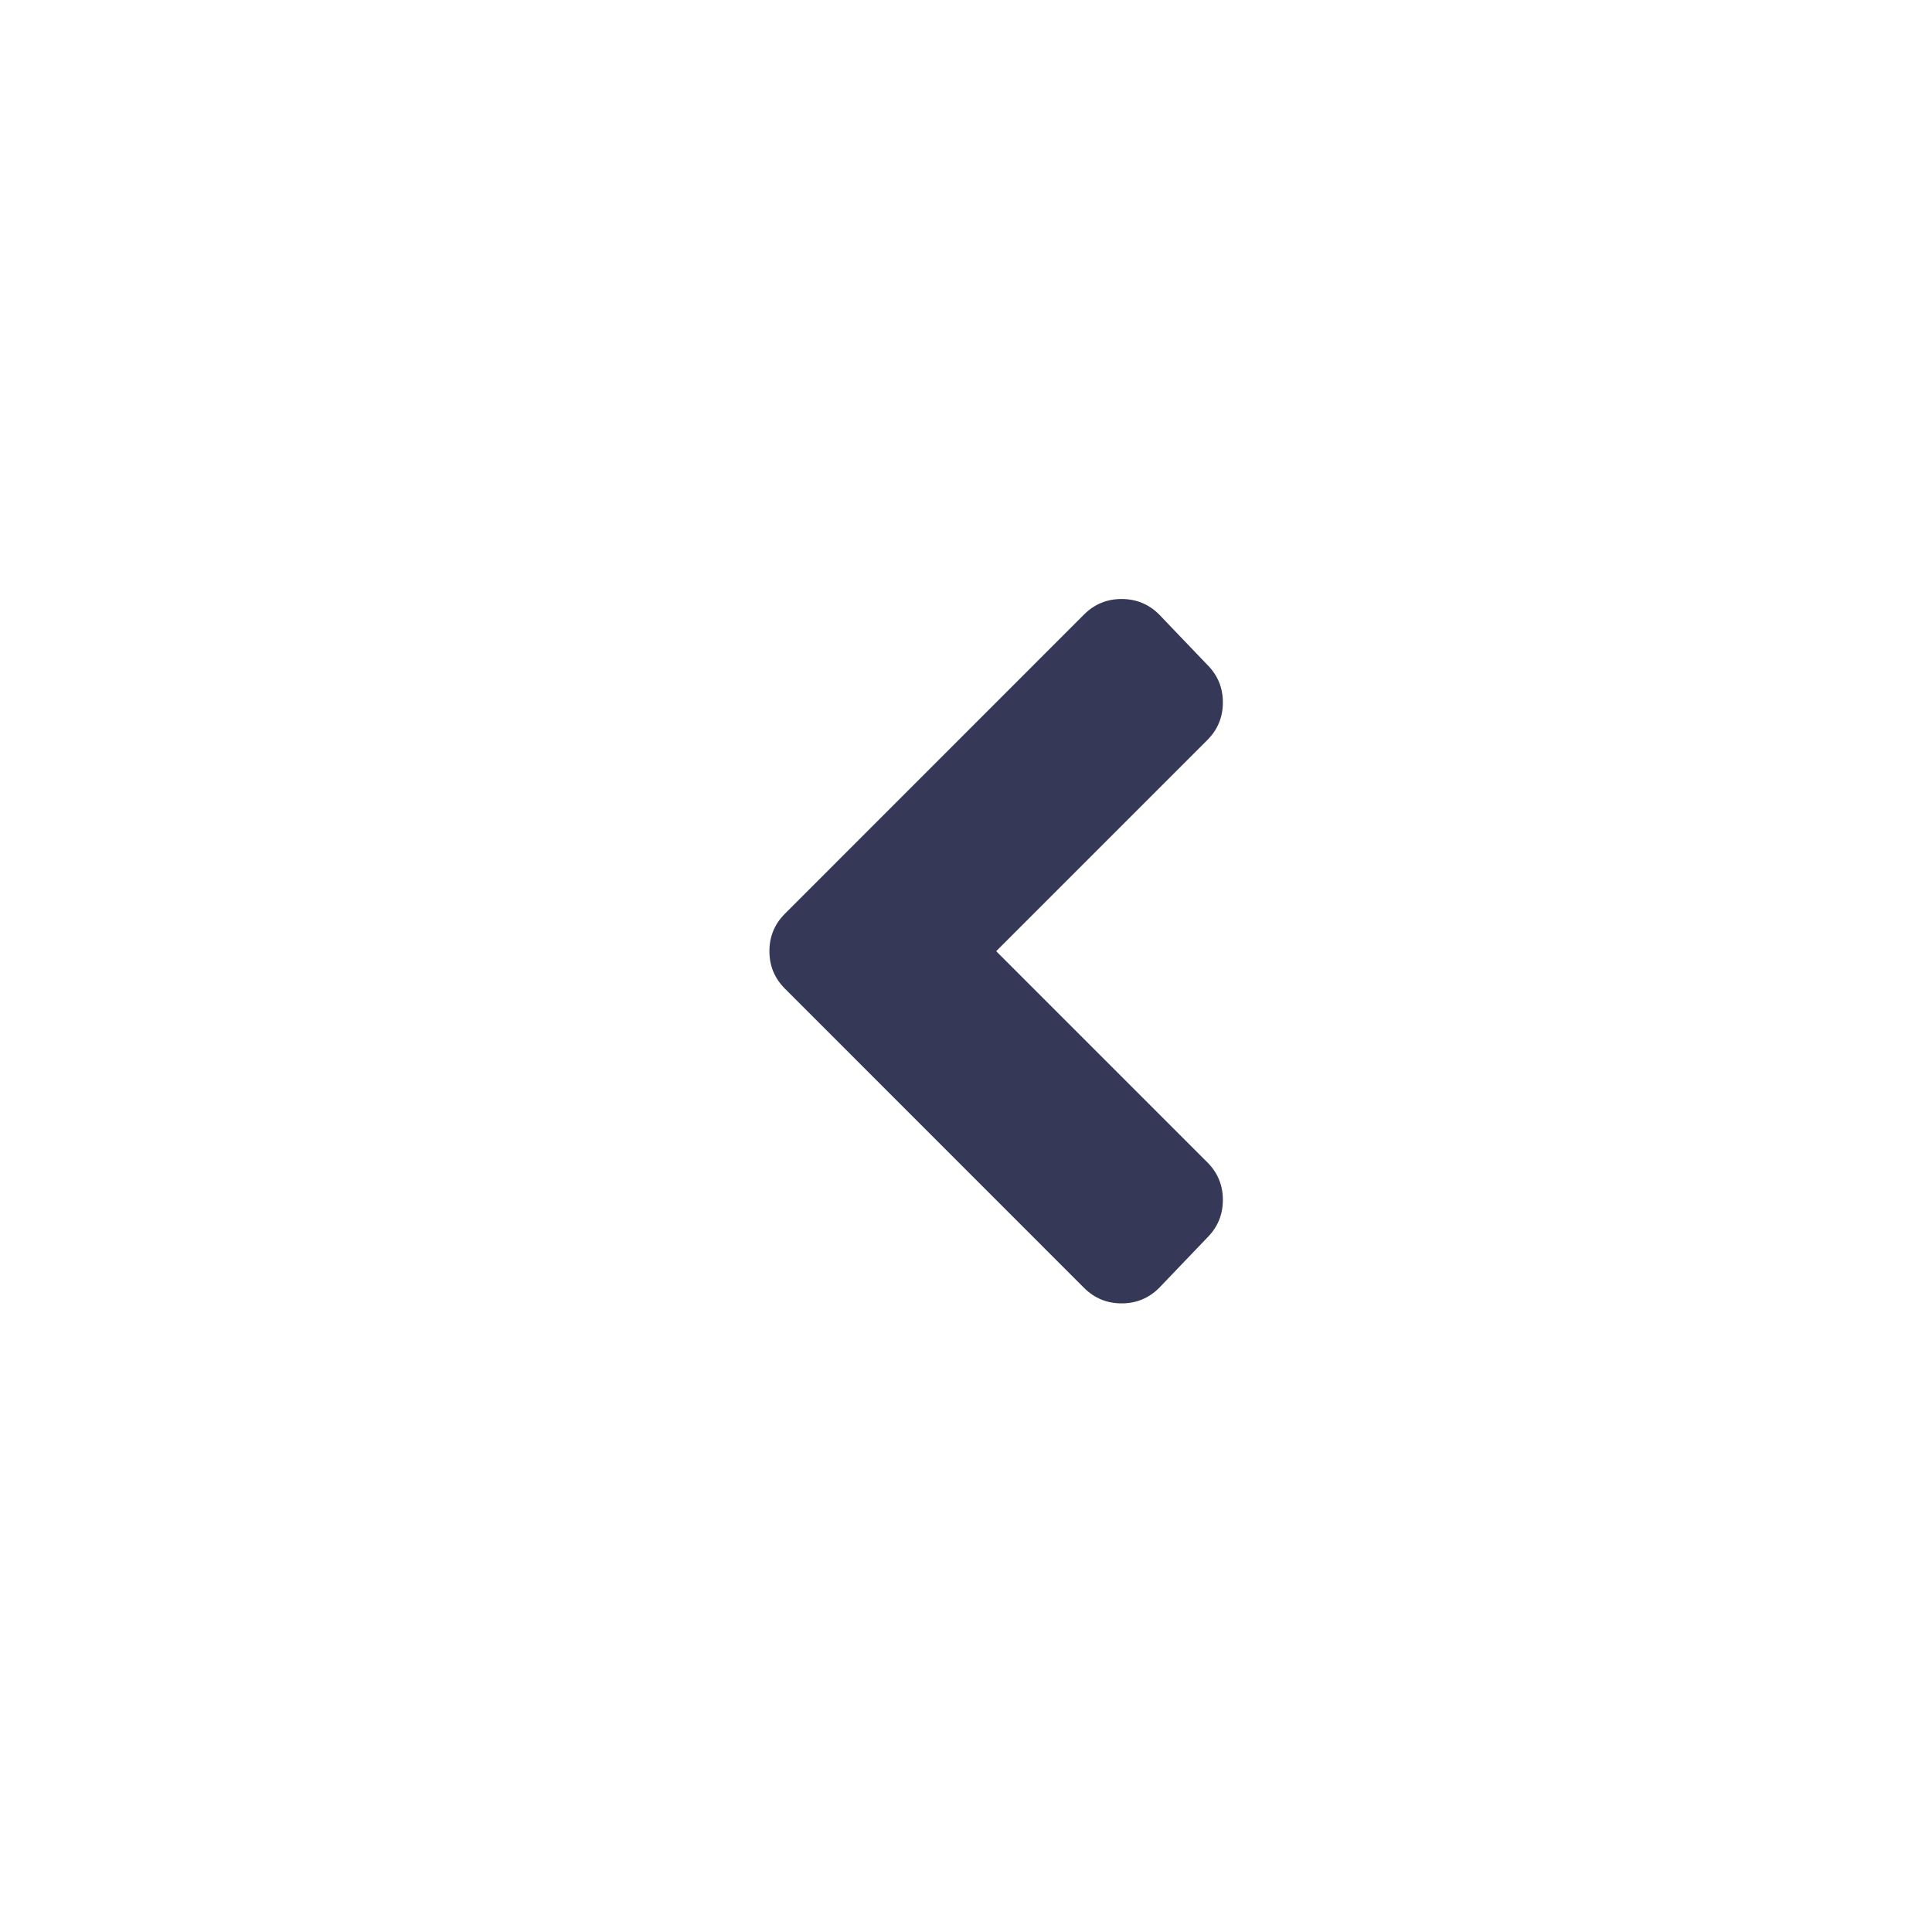 <?xml version="1.0" encoding="UTF-8"?>
<svg width="24px" height="24px" viewBox="0 0 24 24" version="1.1" xmlns="http://www.w3.org/2000/svg" xmlns:xlink="http://www.w3.org/1999/xlink">
    <!-- Generator: Sketch 55.2 (78181) - https://sketchapp.com -->
    <title>Icon / arrow_left</title>
    <desc>Created with Sketch.</desc>
    <g id="Icon-/-arrow_left" stroke="none" stroke-width="1" fill="none" fill-rule="evenodd">
        <g id="Group">
            <rect id="Rectangle-6" fill-opacity="0" fill="#D8D8D8" x="0" y="0" width="24" height="24"></rect>
            <path d="M11.91,14.441 L8.191,10.723 C8.064,10.595 8,10.44 8,10.258 C8,10.076 8.064,9.921 8.191,9.793 L8.82,9.191 C8.948,9.064 9.103,9 9.285,9 C9.467,9 9.622,9.064 9.75,9.191 L12.375,11.816 L15,9.191 C15.128,9.064 15.283,9 15.465,9 C15.647,9 15.802,9.064 15.93,9.191 L16.559,9.793 C16.686,9.921 16.75,10.076 16.75,10.258 C16.75,10.44 16.686,10.595 16.559,10.723 L12.84,14.441 C12.712,14.569 12.557,14.633 12.375,14.633 C12.193,14.633 12.038,14.569 11.91,14.441 Z" id="angle-down" fill="#353957" transform="translate(12.375, 11.816) rotate(90) translate(-12.375, -11.816) "></path>
        </g>
    </g>
</svg>